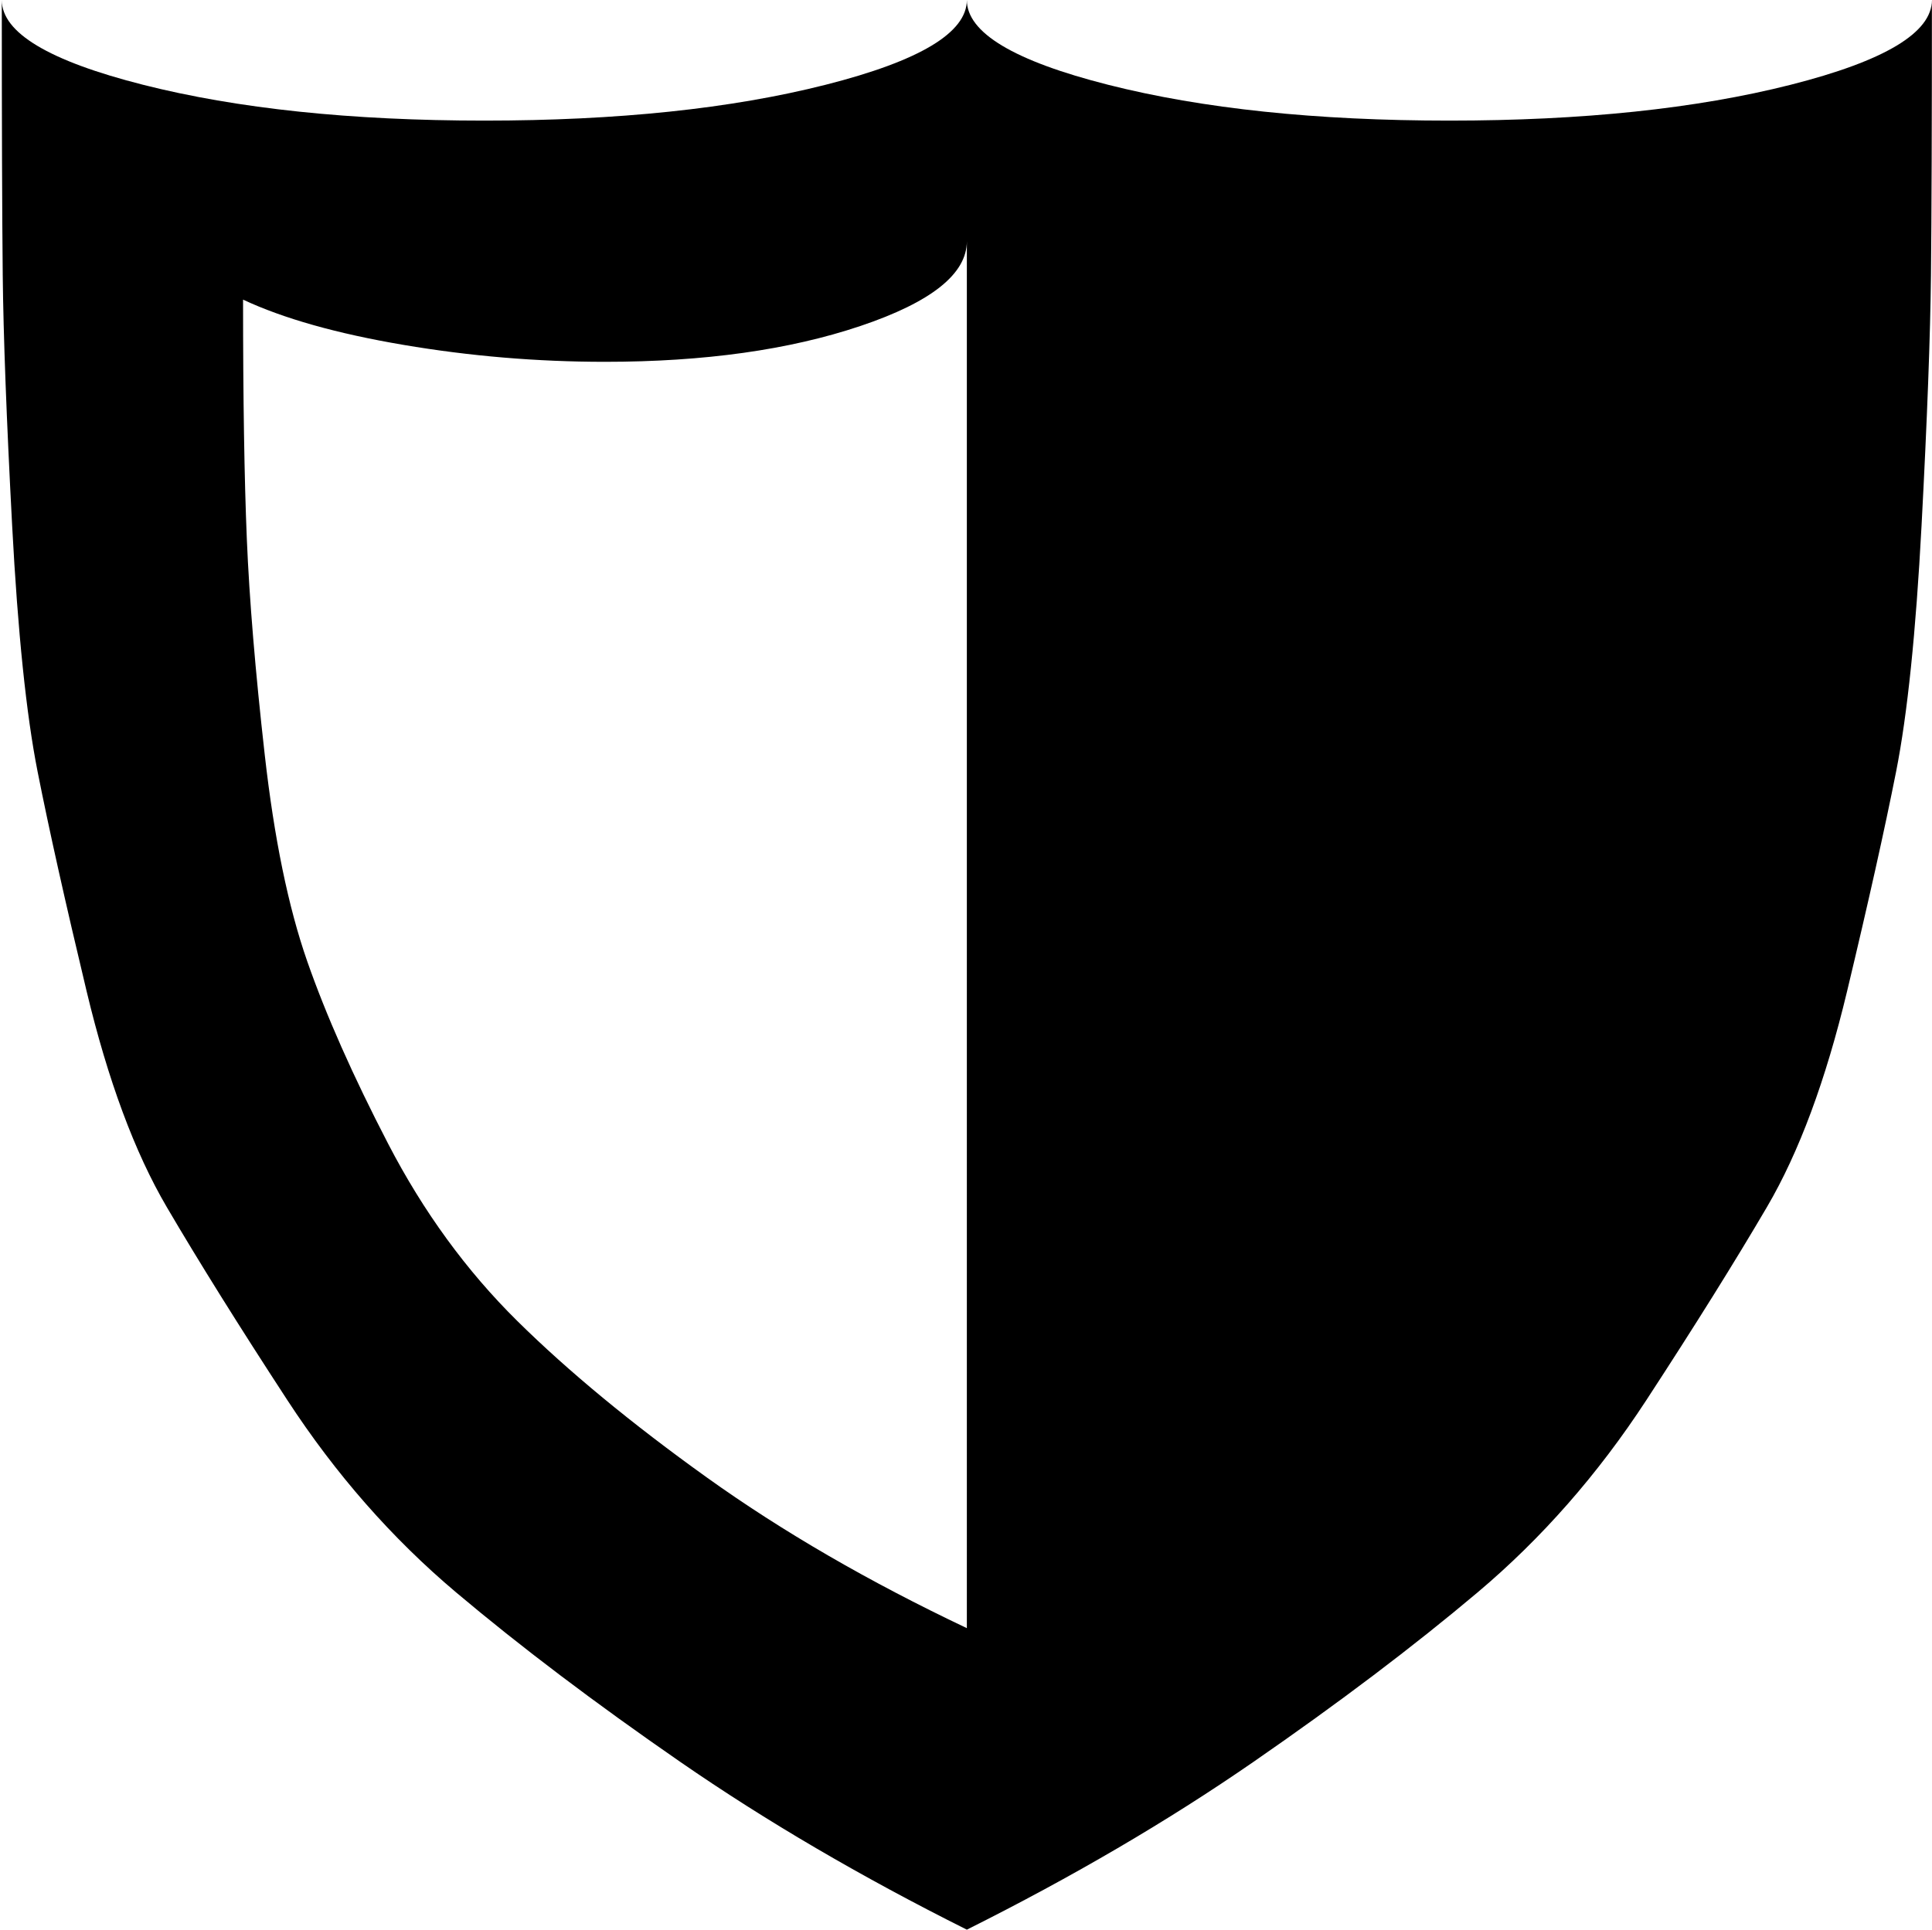 <svg xmlns="http://www.w3.org/2000/svg" xmlns:xlink="http://www.w3.org/1999/xlink" width="1025" height="1024" viewBox="0 0 1025 1024"><path fill="currentColor" d="M512.95 1024q-84-42-152-89t-119-90t-89.5-102t-64-102.5T45.95 526t-26-116.5T6.45 279t-5-133T.95 0q0 26 75 45t181 19t181-19t75-45q0 26 75 45t181 19t181-19t75-45q0 98-.5 146t-5 133t-13.5 130.5t-26 116.5t-42.5 114.5t-64 102.5t-89.5 102t-119 90t-152 89m0-896q0 26-56.5 45t-135.5 19q-54 0-107-9t-85-24q0 79 2 127t9.5 114.5t22.5 109.5t43 97t68.5 94t100.5 83t138 80zm0-128"/></svg>